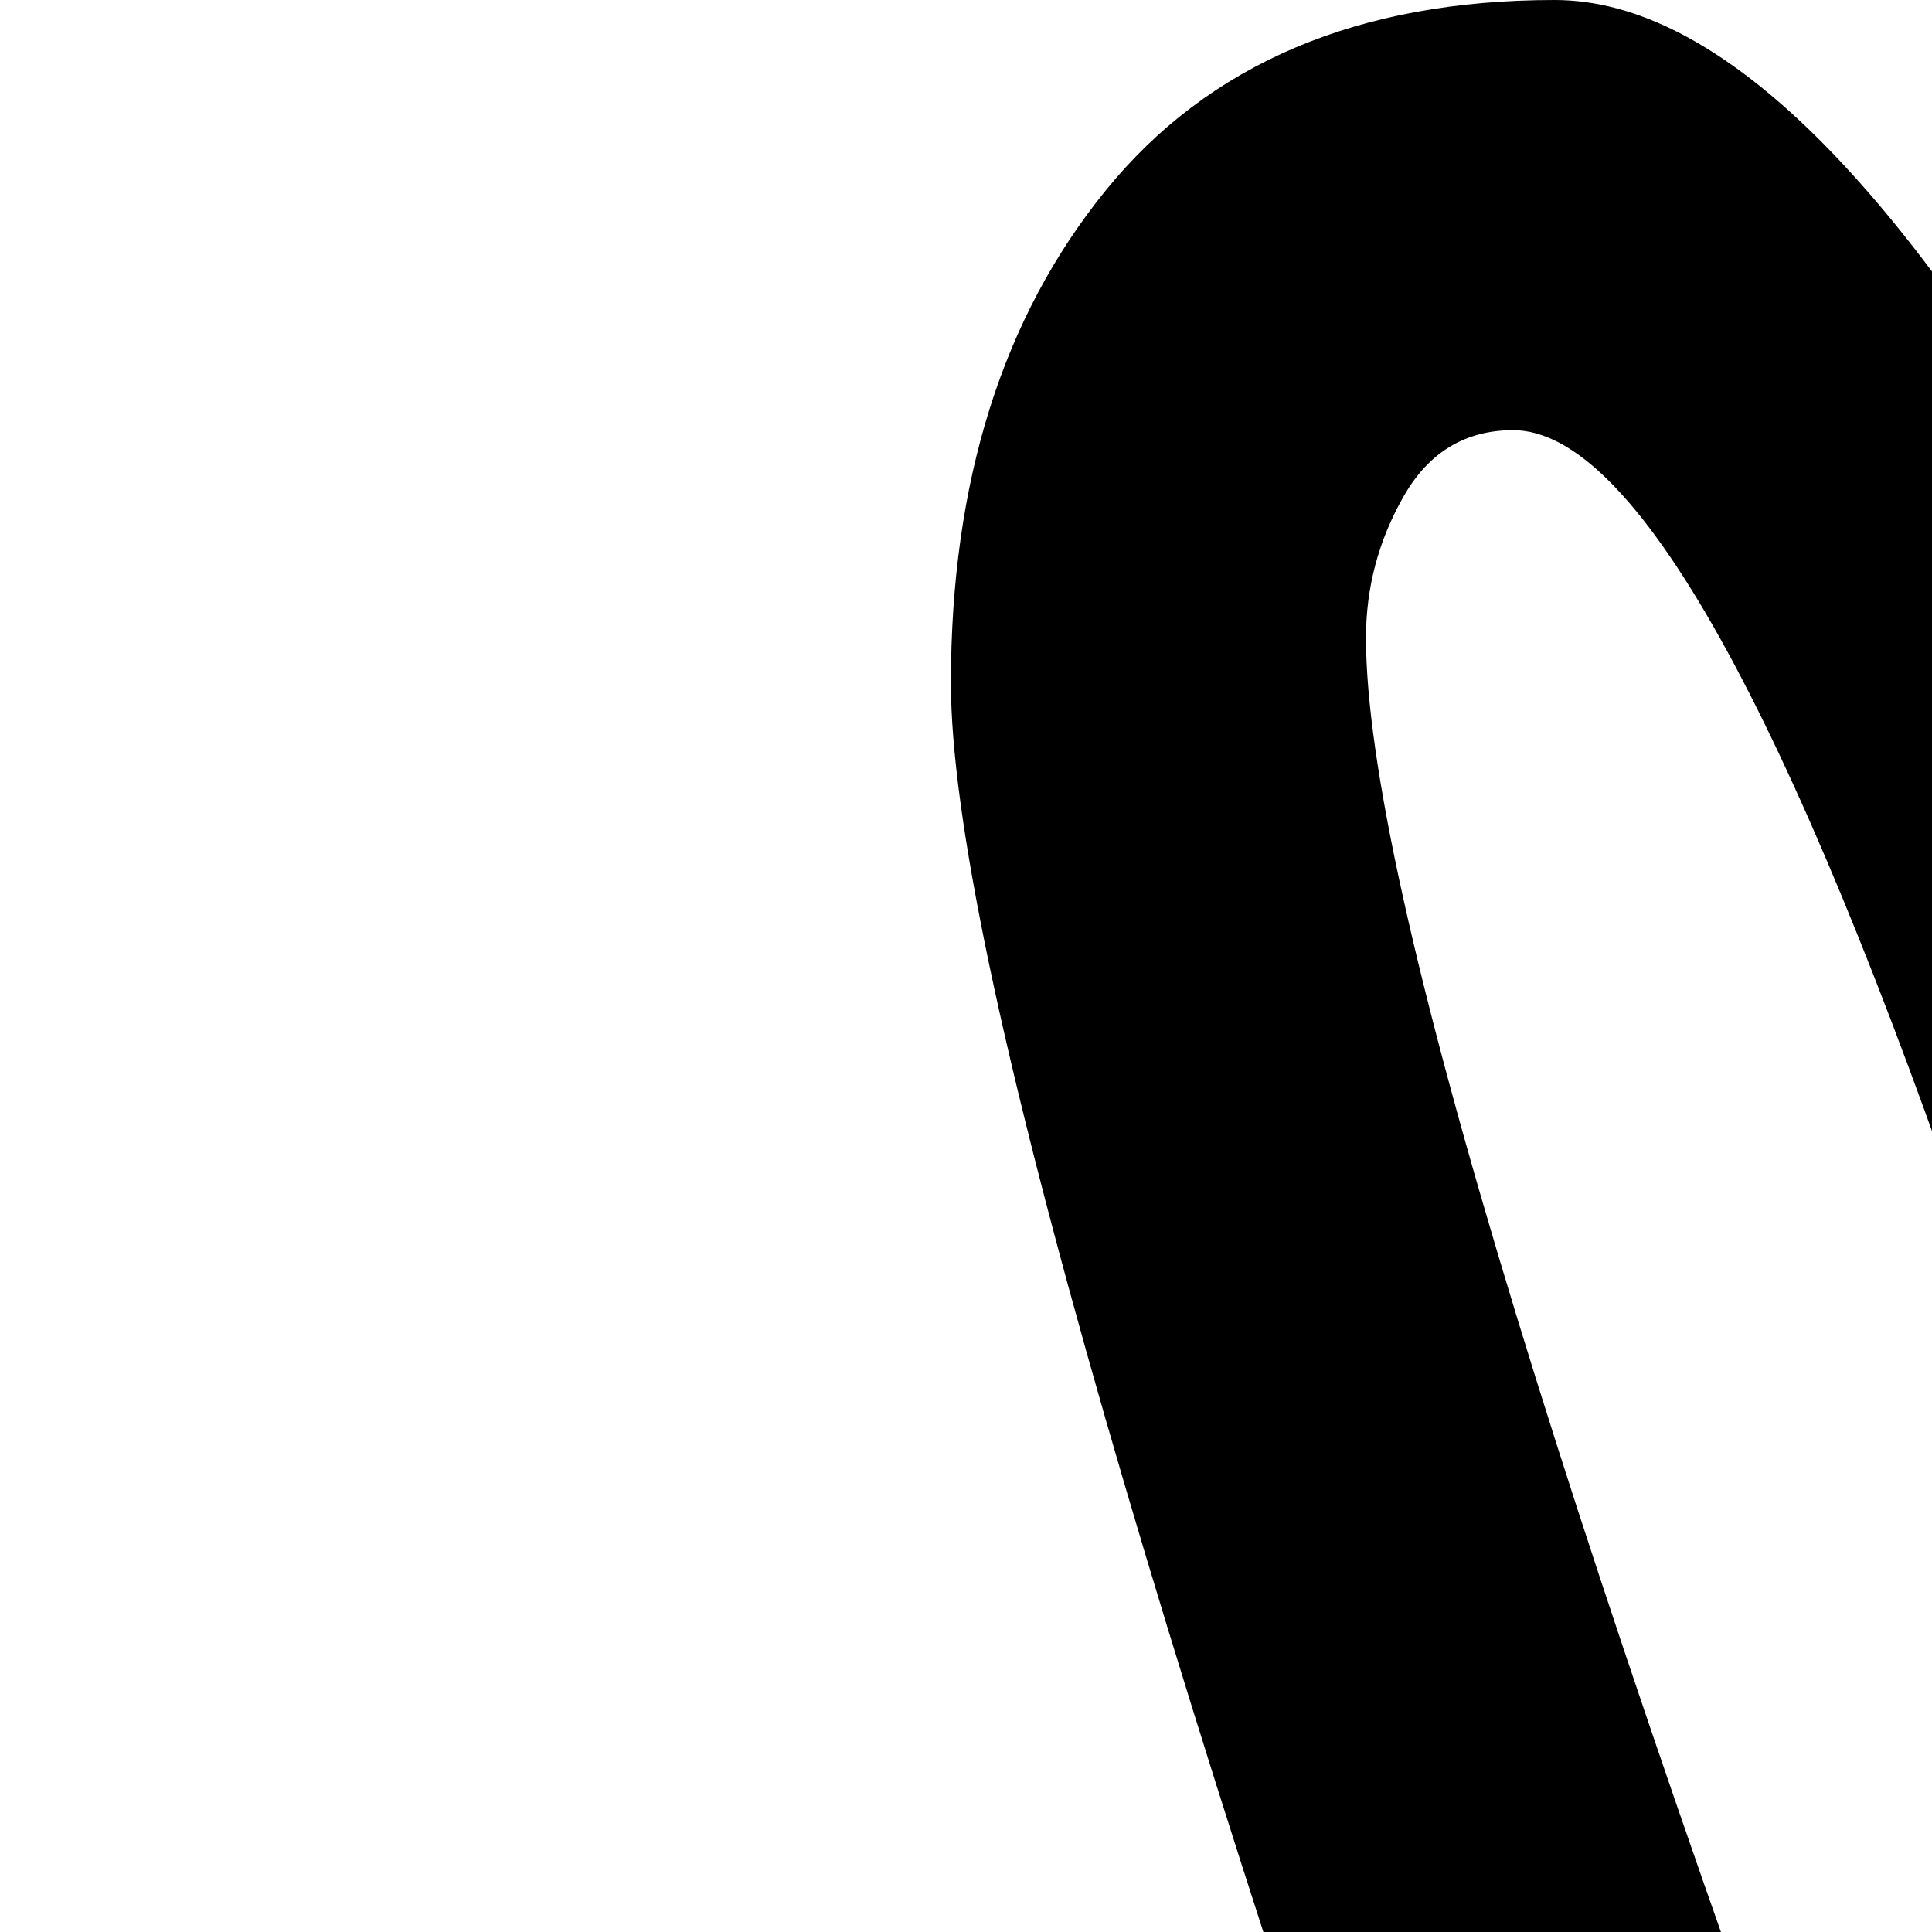 <svg xmlns="http://www.w3.org/2000/svg" version="1.1" viewBox="0 0 512 512" fill="currentColor"><path fill="currentColor" d="M953 378L839 706l117 21q165-451 165-518q0-56-38-56q-57 0-130 225m-299 687l33 88q37-42 71-67l-33-5.5l-38.5-7zM362 169q0 98 159 521q17-10 49-10q15 0 75 5L524 334q-75-220-123-220q-19 0-29 17.5T362 169m-79 759q0 36 51.5 119T452 1200t100 70q14 0 25.5-13t11.5-27q0-24-32-102q-13-32-32-72t-47.5-89t-61.5-81t-62-32q-20 0-45.5 27T283 928m-158 335q0 41 25 104q59 145 183.5 227t281.5 82q227 0 382-170q152-169 152-427q0-43-1-67t-11.5-62t-30.5-56q-56-49-211.5-75.5T624 792q-37 0-49 11q-12 5-12 35q0 34 21.5 60t55.5 40t77.5 23.5T805 973t85 4t70 0h23q24 0 40 19q15 19 19 55q-28 28-96 54q-61 22-93 46q-64 46-108.5 114T700 1402q0 31 18.5 88.5T737 1578l-3 12q-4 12-4 14q-137-10-146-216q-8 2-41 2q2 7 2 21q0 53-40.5 89.5T410 1537q-82 0-166.5-78T159 1300q0-34 33-67q52 64 60 76q77 104 133 104q12 0 26.5-8.5T426 1384q0-34-87.5-145T222 1128q-43 0-70 44.5t-27 90.5m-114 9q0-101 42.5-163t136.5-88q-28-74-28-104q0-62 61-123t122-61q29 0 70 15q-163-462-163-567q0-80 41-130.5T412 0q131 0 325 581q6 17 8 23q6-16 29-79.5T817.5 406t54-127.5t64.5-123t70.5-86.5t76.5-36q71 0 112 49t41 122q0 108-159 550q61 15 100.5 46t58.5 78t26 93.5t7 110.5q0 150-47 280t-132 225t-211 150t-278 55q-111 0-223-42q-149-57-258-191.5T11 1272"/></svg>